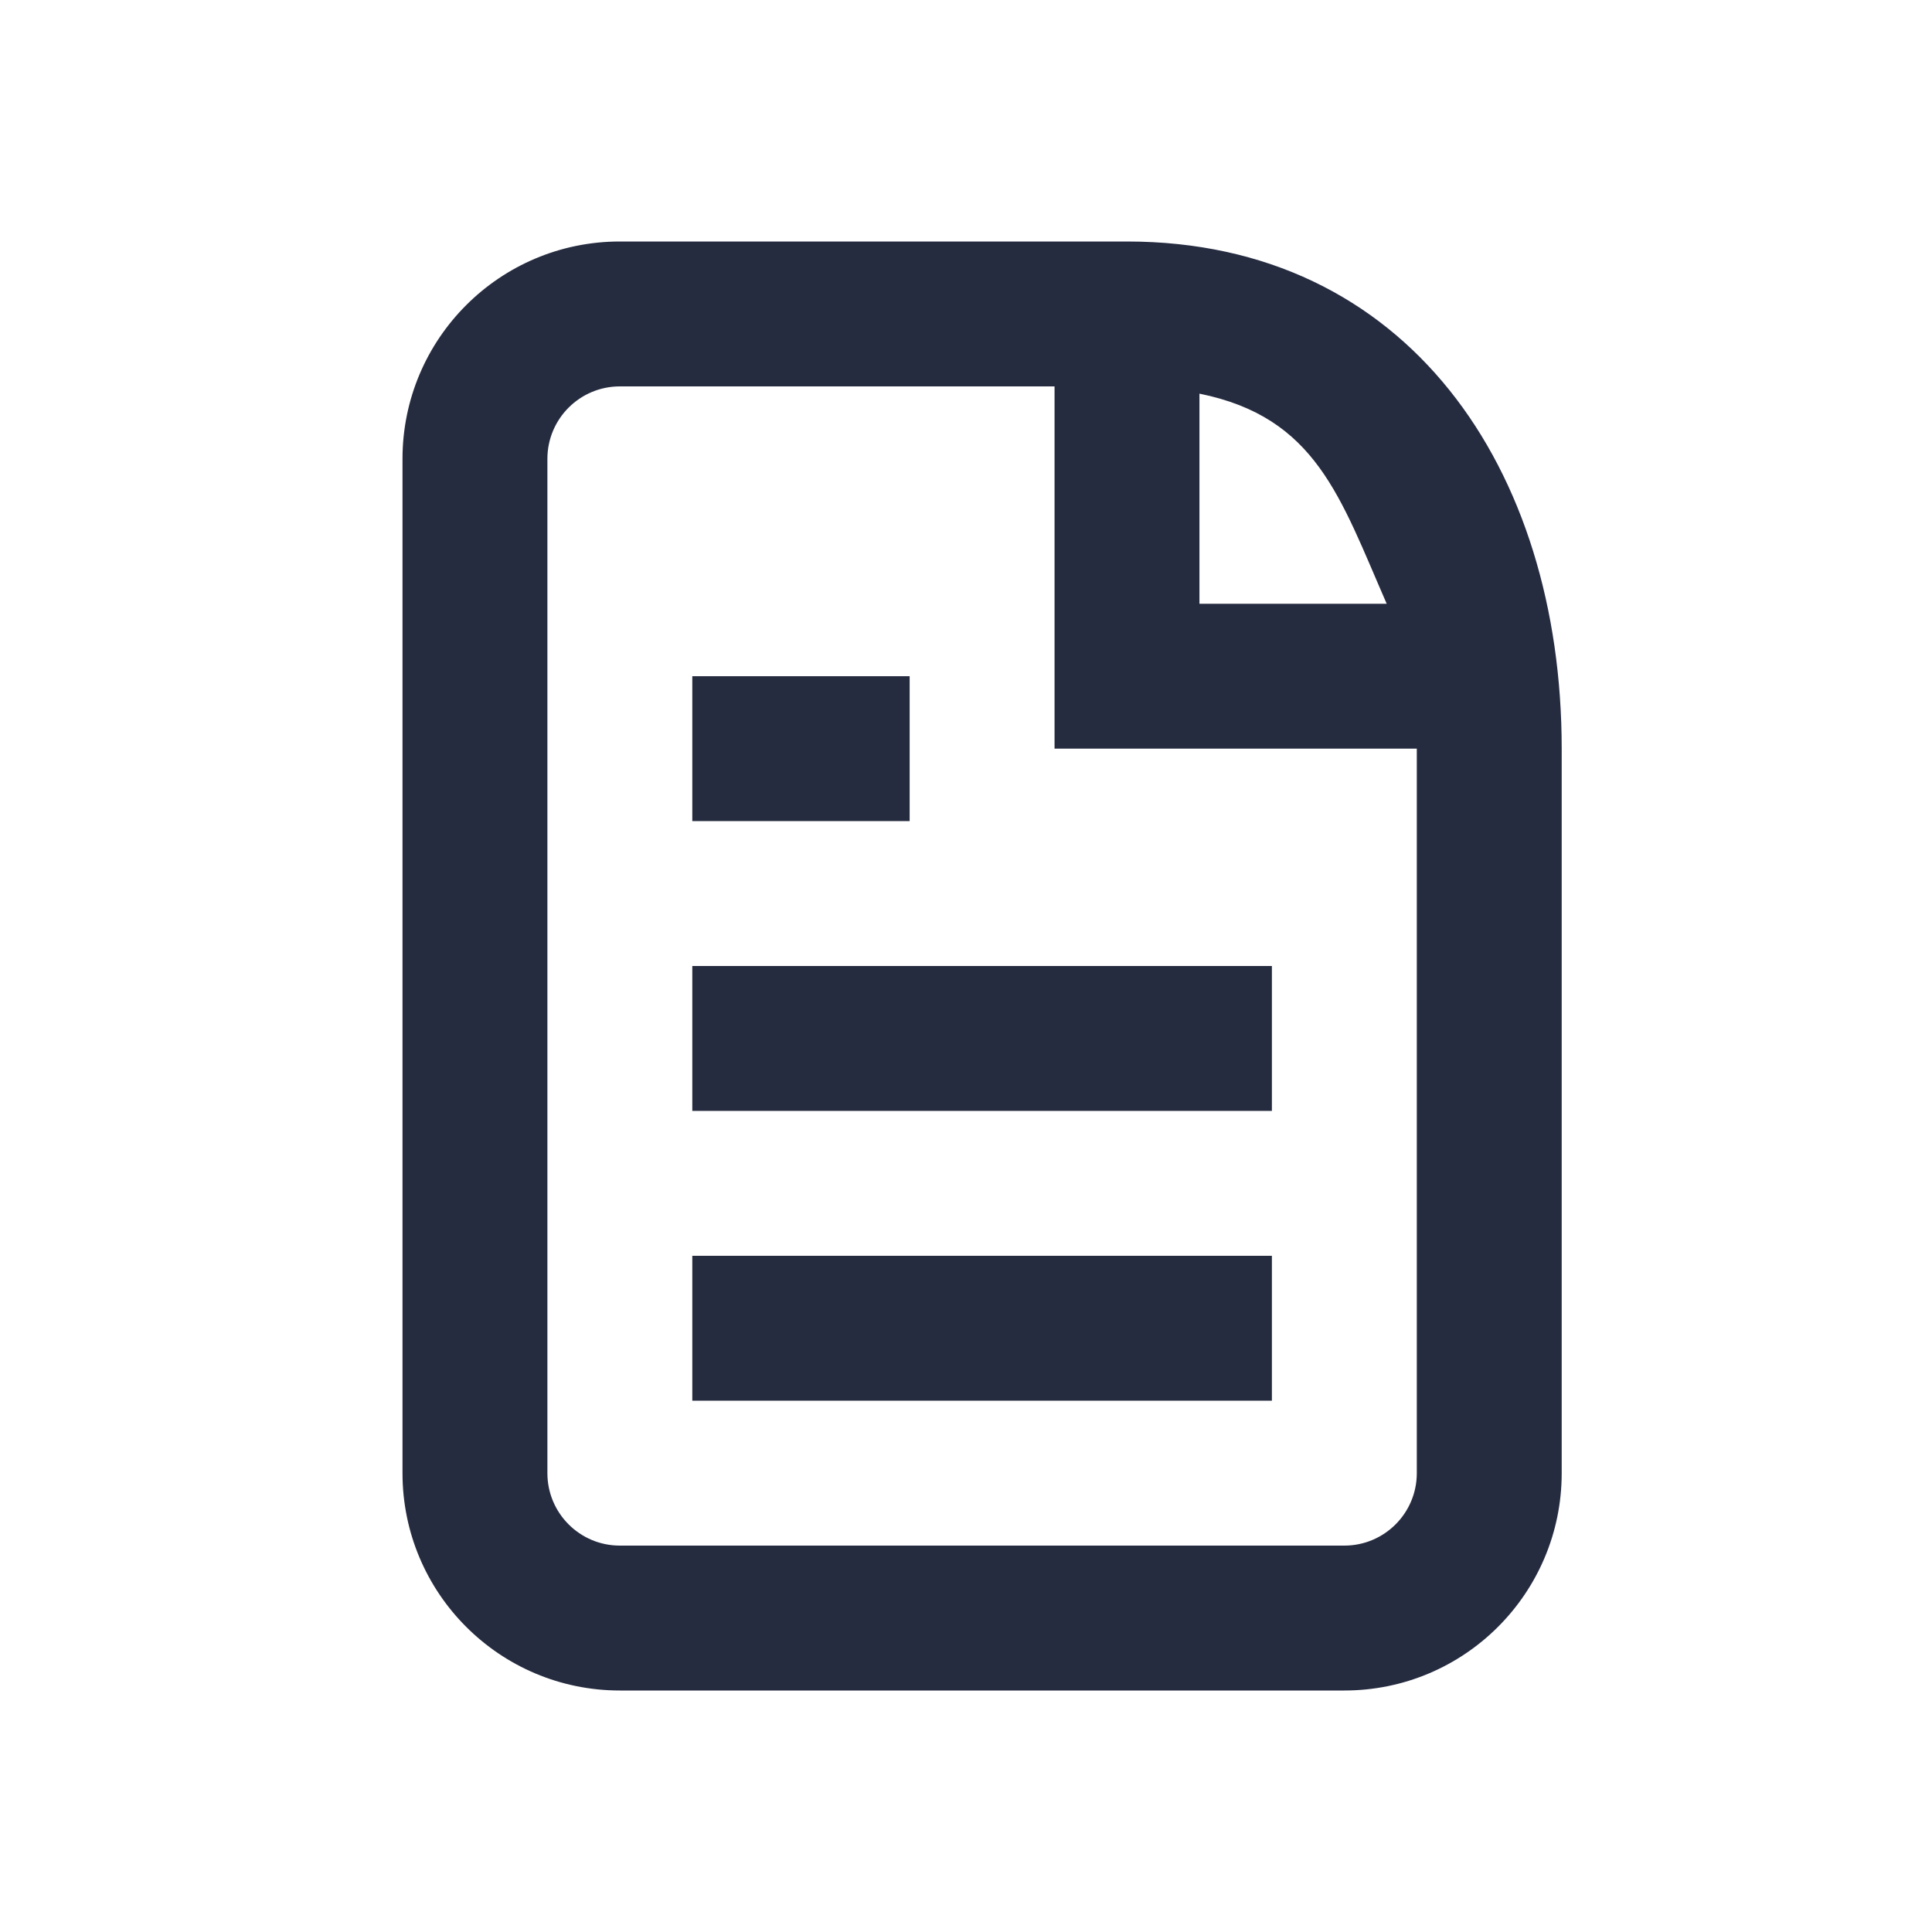 <svg width="24" height="24" viewBox="0 0 24 24" fill="none" xmlns="http://www.w3.org/2000/svg">
<path d="M8.6 17.4H15.8V15.6H8.6V17.4Z" fill="#262C40"/>
<path d="M15.8 13.8H8.6V12H15.8V13.8Z" fill="#262C40"/>
<path d="M8.6 10.2H11.3V8.4H8.6V10.2Z" fill="#262C40"/>
<path fill-rule="evenodd" clip-rule="evenodd" d="M7.7 3C6.209 3 5 4.209 5 5.7V18.3C5 19.791 6.209 21 7.7 21H16.7C18.191 21 19.4 19.791 19.4 18.3V9.3C19.4 5.821 17.479 3 14 3H7.7ZM7.7 4.8H13.1V9.3H17.6V18.3C17.6 18.797 17.197 19.2 16.7 19.2H7.7C7.203 19.2 6.8 18.797 6.8 18.3V5.7C6.8 5.203 7.203 4.8 7.7 4.8ZM14.9 4.89C16.35 5.184 16.647 6.176 17.226 7.5H14.9V4.89Z" fill="#262C40"/>
</svg>
